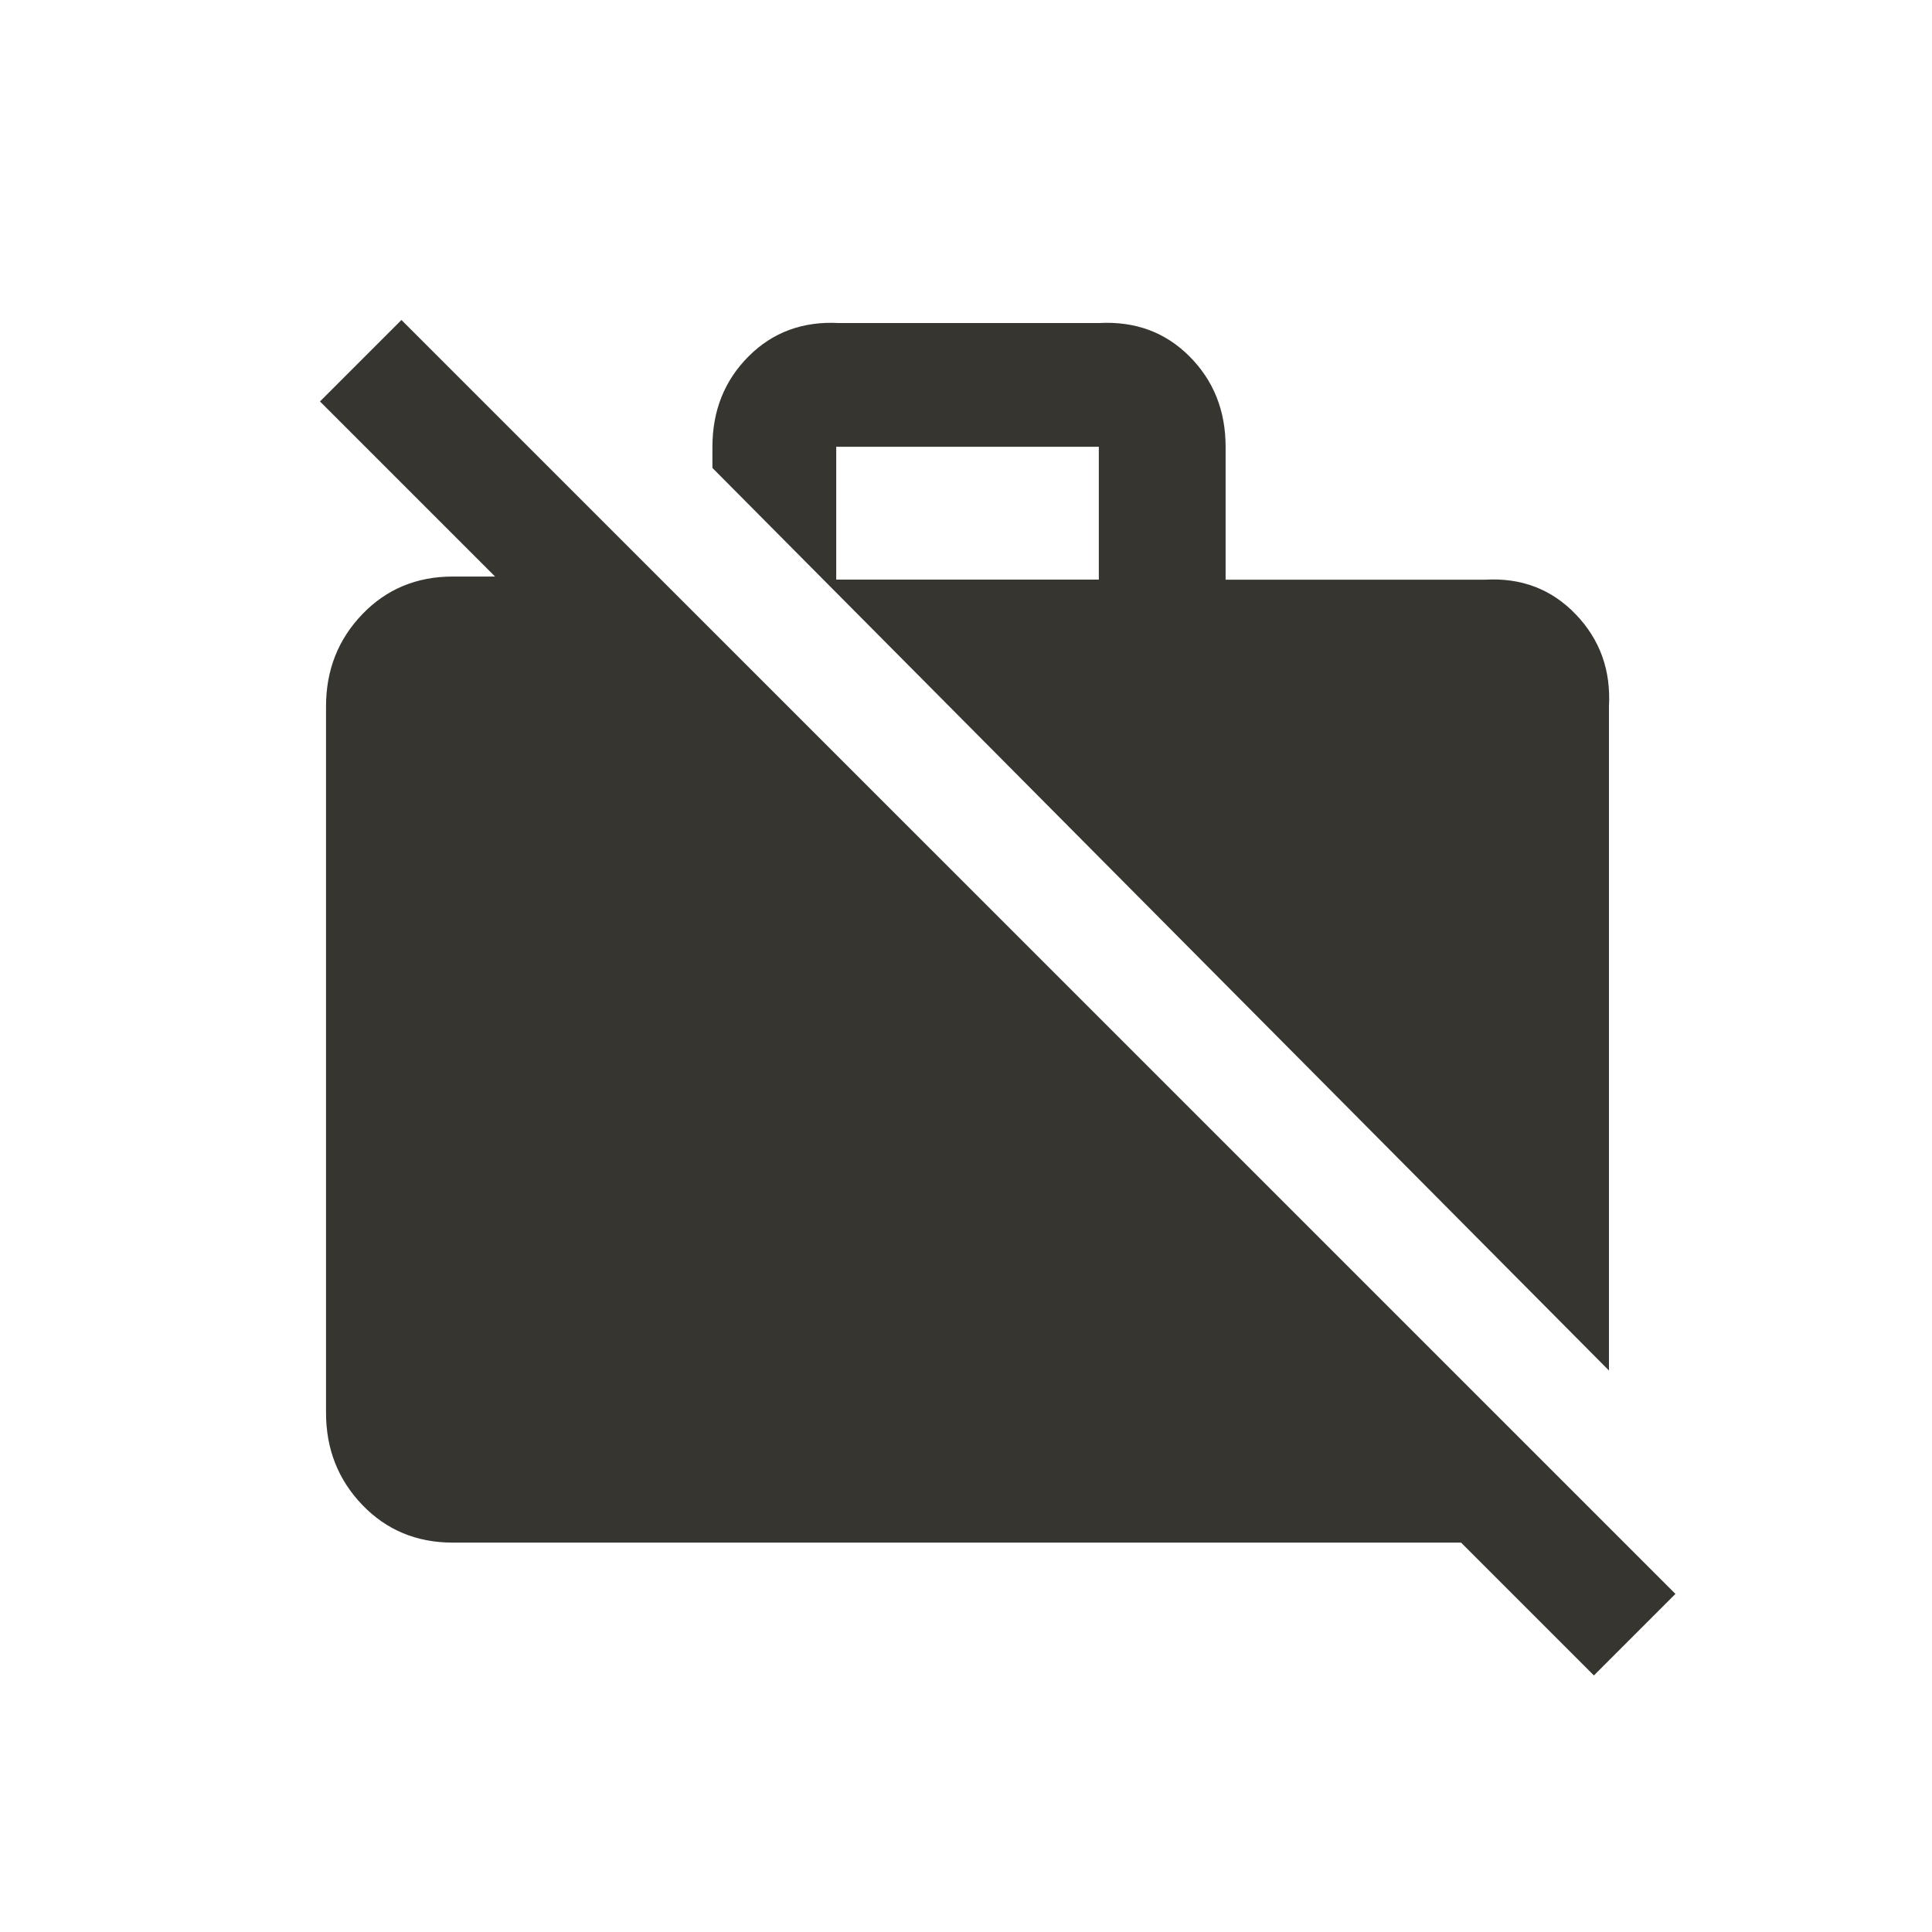 <!-- Generated by IcoMoon.io -->
<svg version="1.1" xmlns="http://www.w3.org/2000/svg" width="24" height="24" viewBox="0 0 24 24">
<title>work_off</title>
<path fill="#37352f" d="M13.65 7.2v-1.65h-3.262v1.65h3.262zM19.987 8.775v8.25l-11.137-11.212v-0.262q0-0.675 0.45-1.125t1.125-0.413h3.225q0.675-0.037 1.125 0.413t0.45 1.125v1.65h3.225q0.675-0.038 1.125 0.431t0.412 1.144zM20.813 19.8l-1.013 1.013-1.65-1.65h-12.525q-0.675 0-1.125-0.469t-0.45-1.144v-8.775q0-0.675 0.45-1.144t1.125-0.469h0.525l-2.175-2.175 1.012-1.012z"></path>
</svg>
